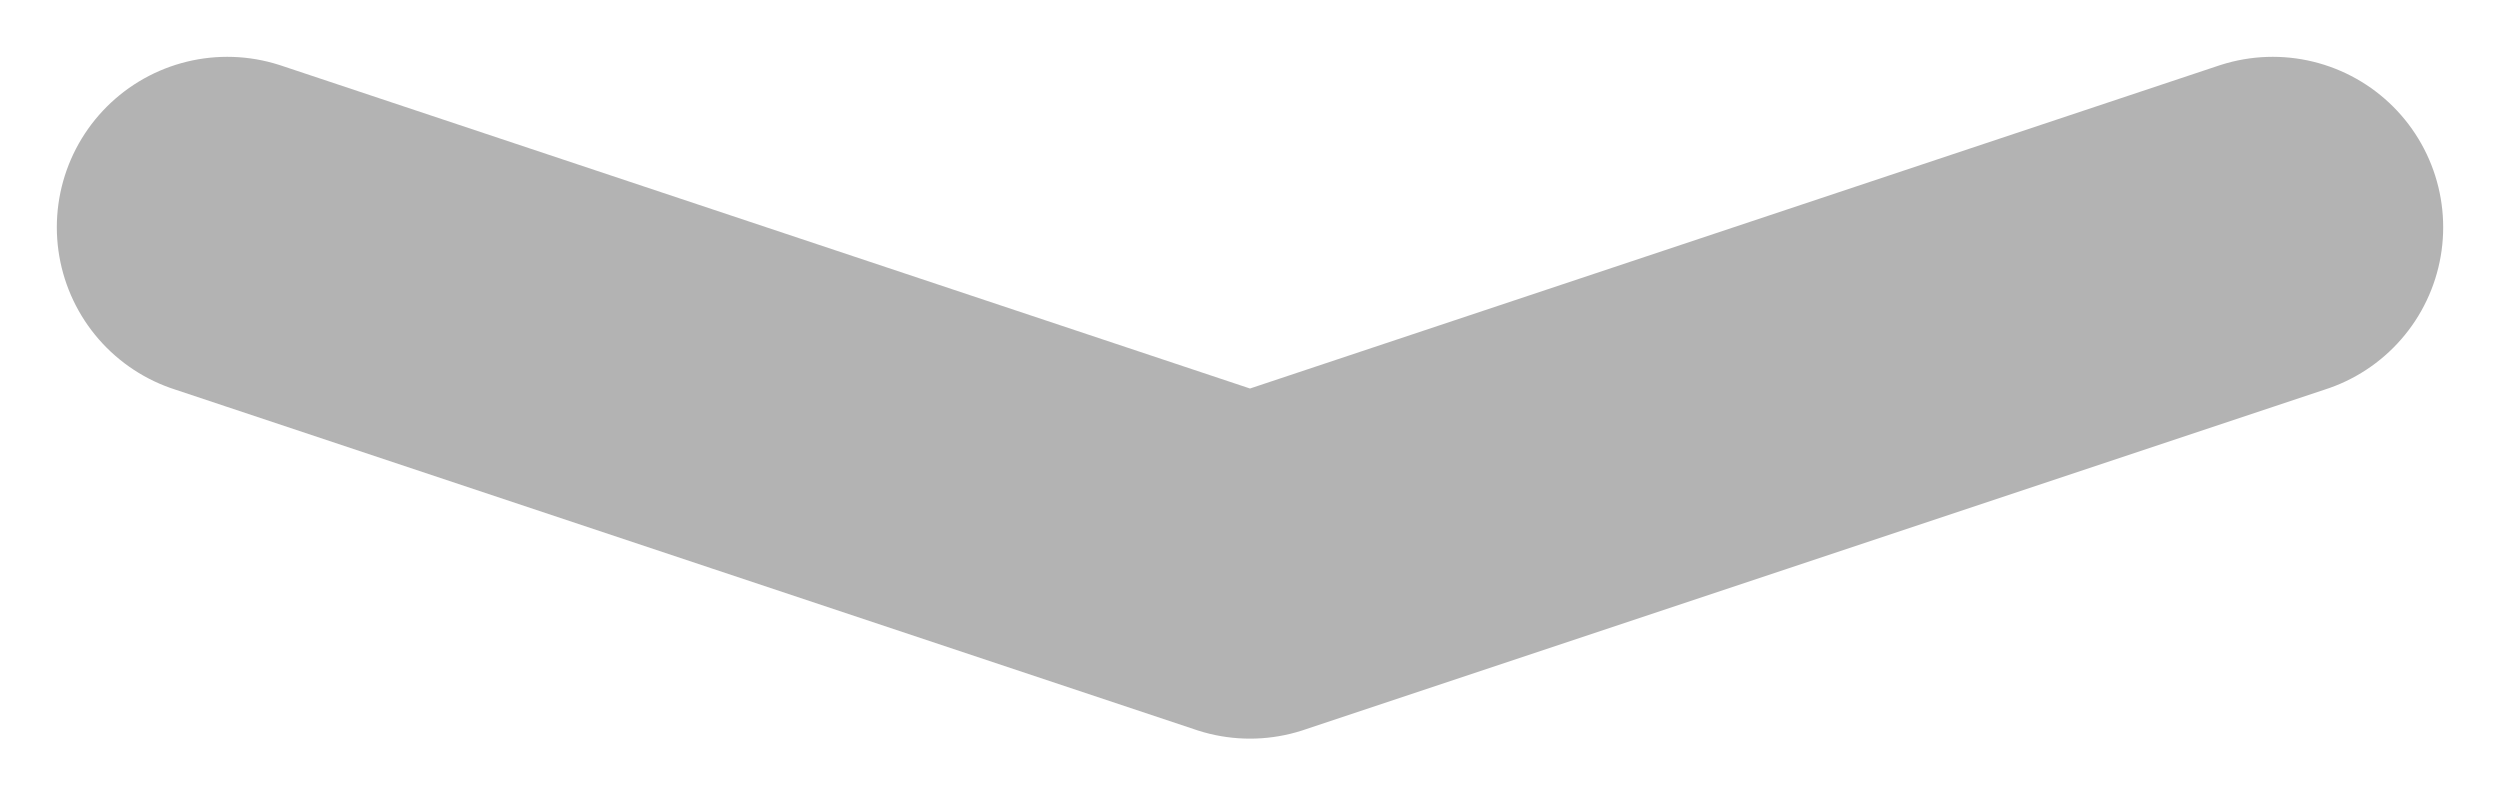 <svg width="22" height="7" viewBox="0 0 22 7" fill="none" xmlns="http://www.w3.org/2000/svg">
<path d="M2 2L11 5L20 2" stroke="black" stroke-opacity="0.3" stroke-width="3" stroke-linecap="round" stroke-linejoin="round"/>
</svg>
